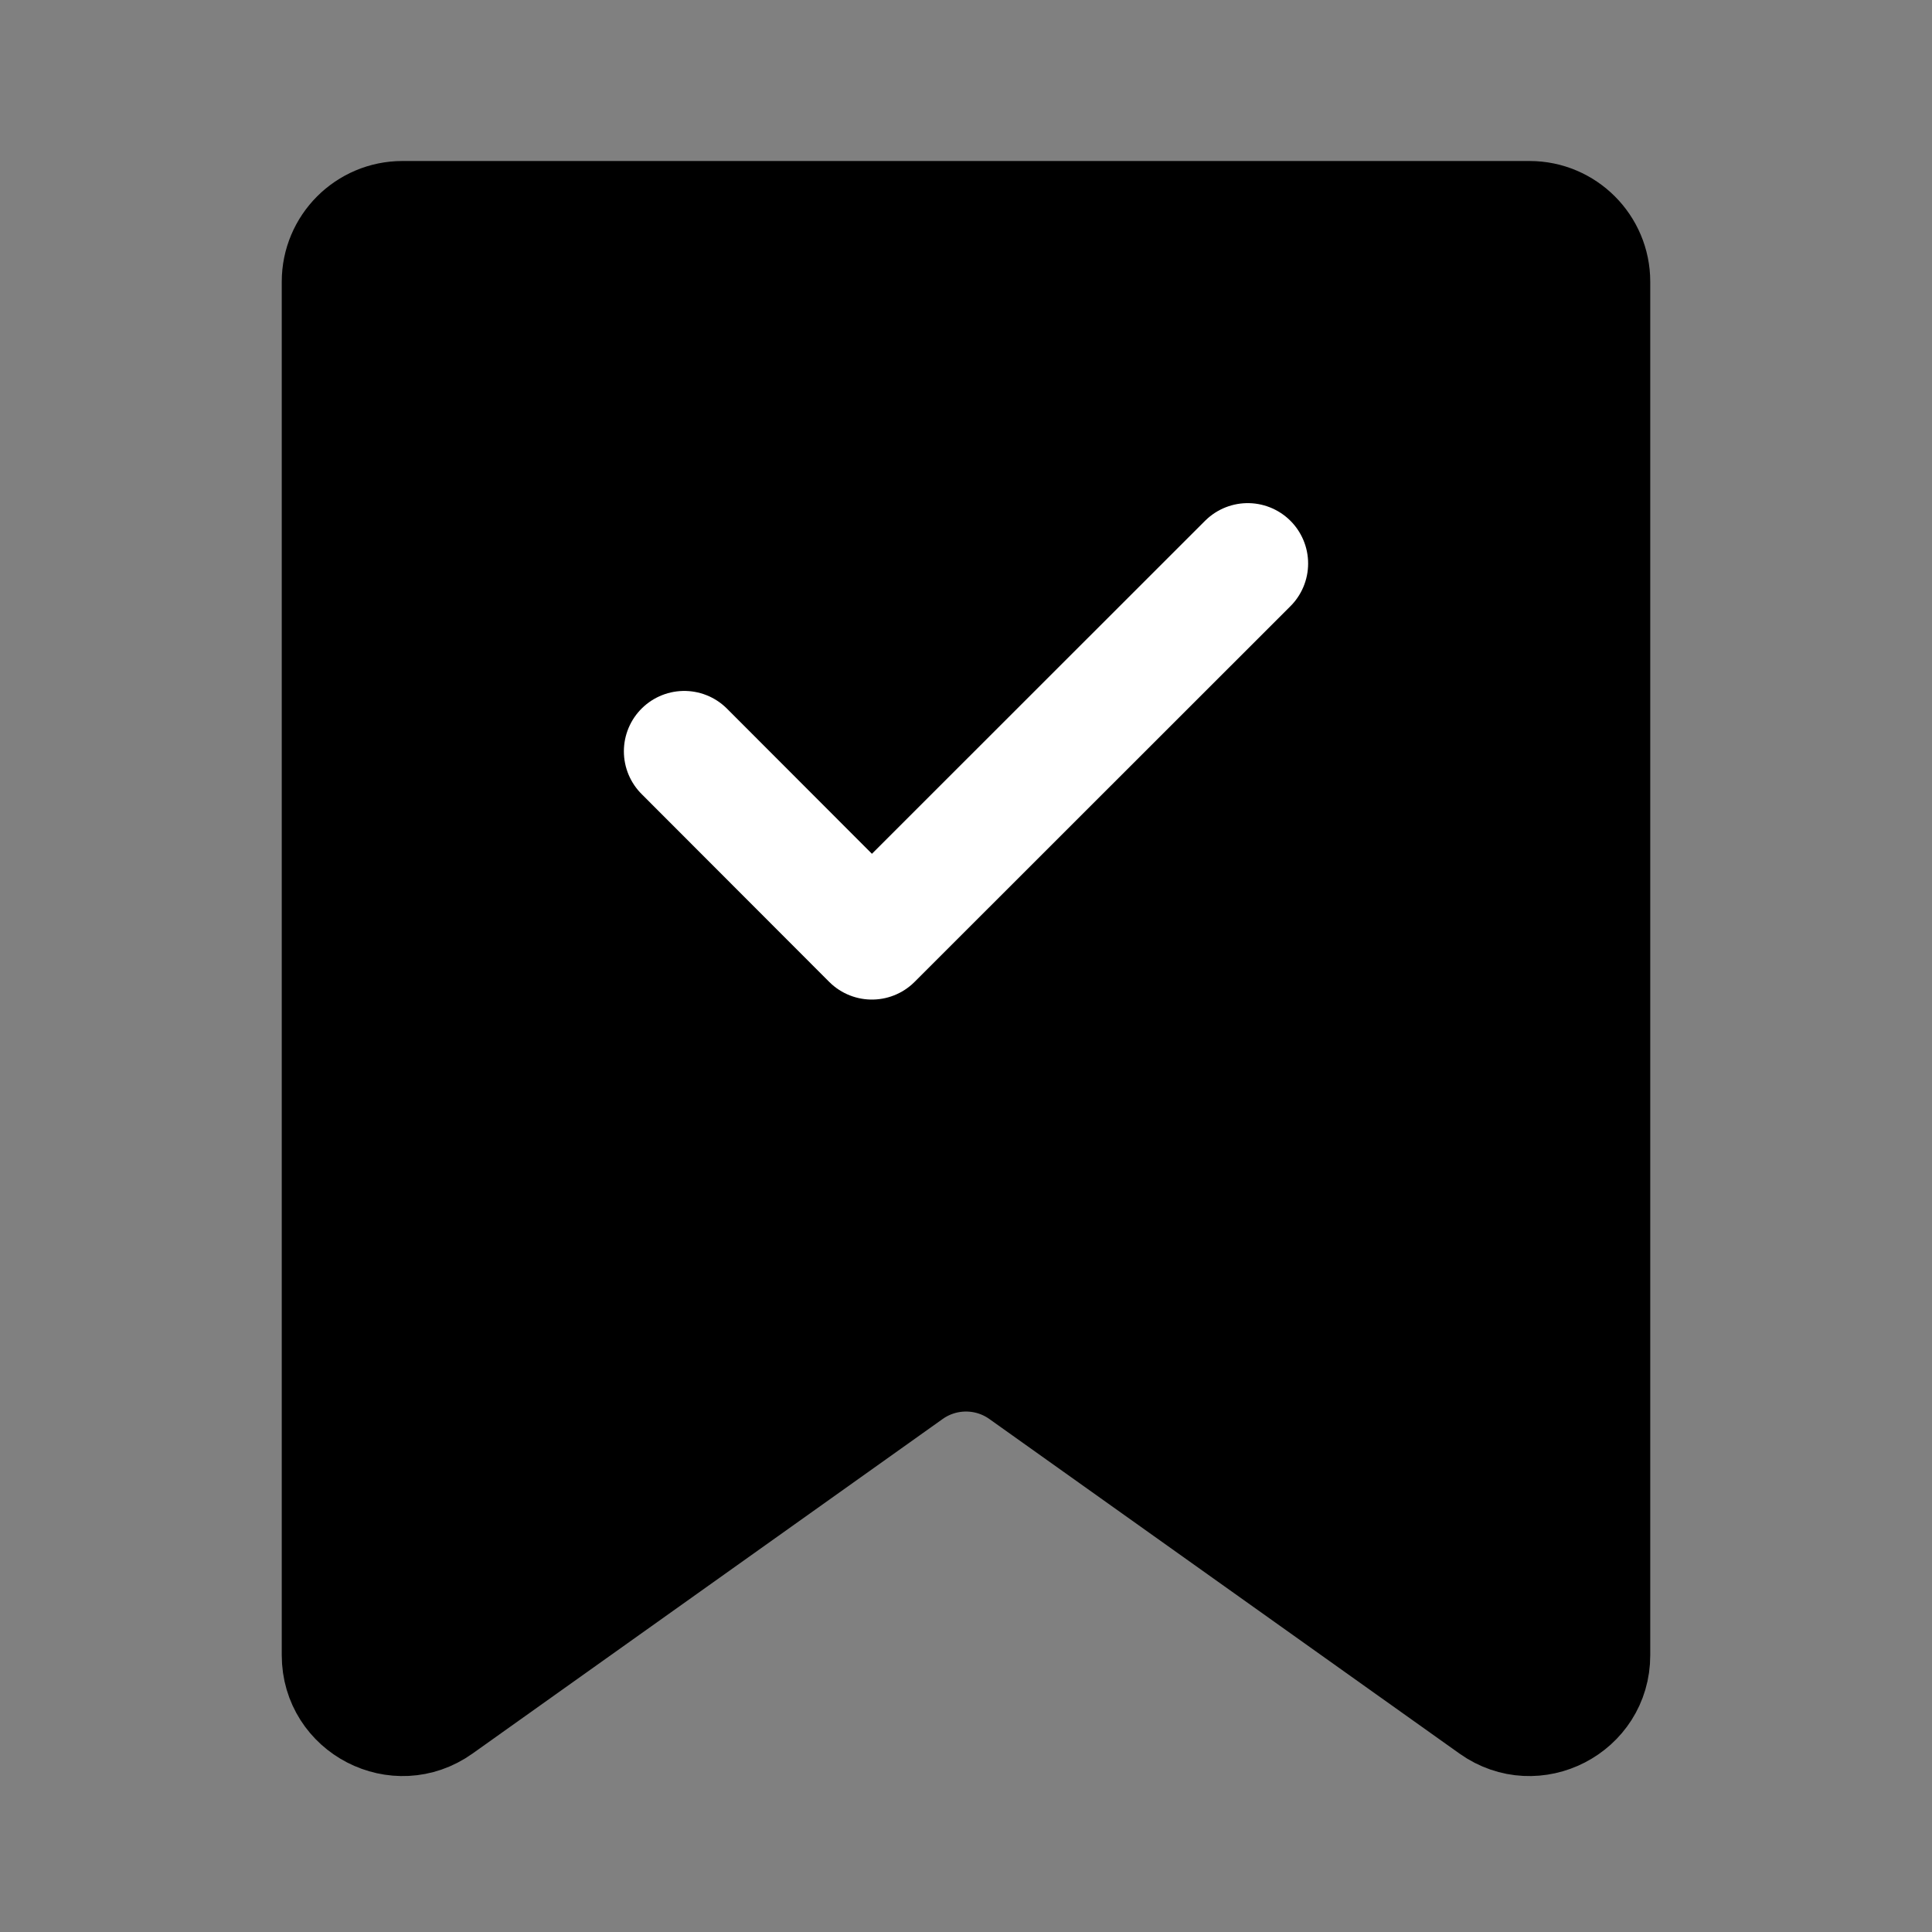 <svg width="24" height="24" viewBox="0 0 24 24" fill="none" xmlns="http://www.w3.org/2000/svg">
<rect x="0" y="0" width="24" height="24" fill="#808080" stroke="none"/>
<path d="M16.125 9.75L10.622 15L7.875 12.375" stroke="white" stroke-width="1.2" stroke-linecap="round" stroke-linejoin="round"/>
<path d="M4 20.561V3.5C4 2.948 4.448 2.5 5 2.5H19C19.552 2.5 20 2.948 20 3.5V20.561C20 21.374 19.082 21.847 18.42 21.376L12.58 17.22C12.233 16.973 11.767 16.973 11.42 17.22L5.58 21.376C4.918 21.847 4 21.374 4 20.561Z" fill="black" stroke="black"/>
<path d="M15.5 7L10.831 11.667L8.5 9.333" stroke="white" stroke-width="1.5" stroke-linecap="round" stroke-linejoin="round"/>
</svg>
